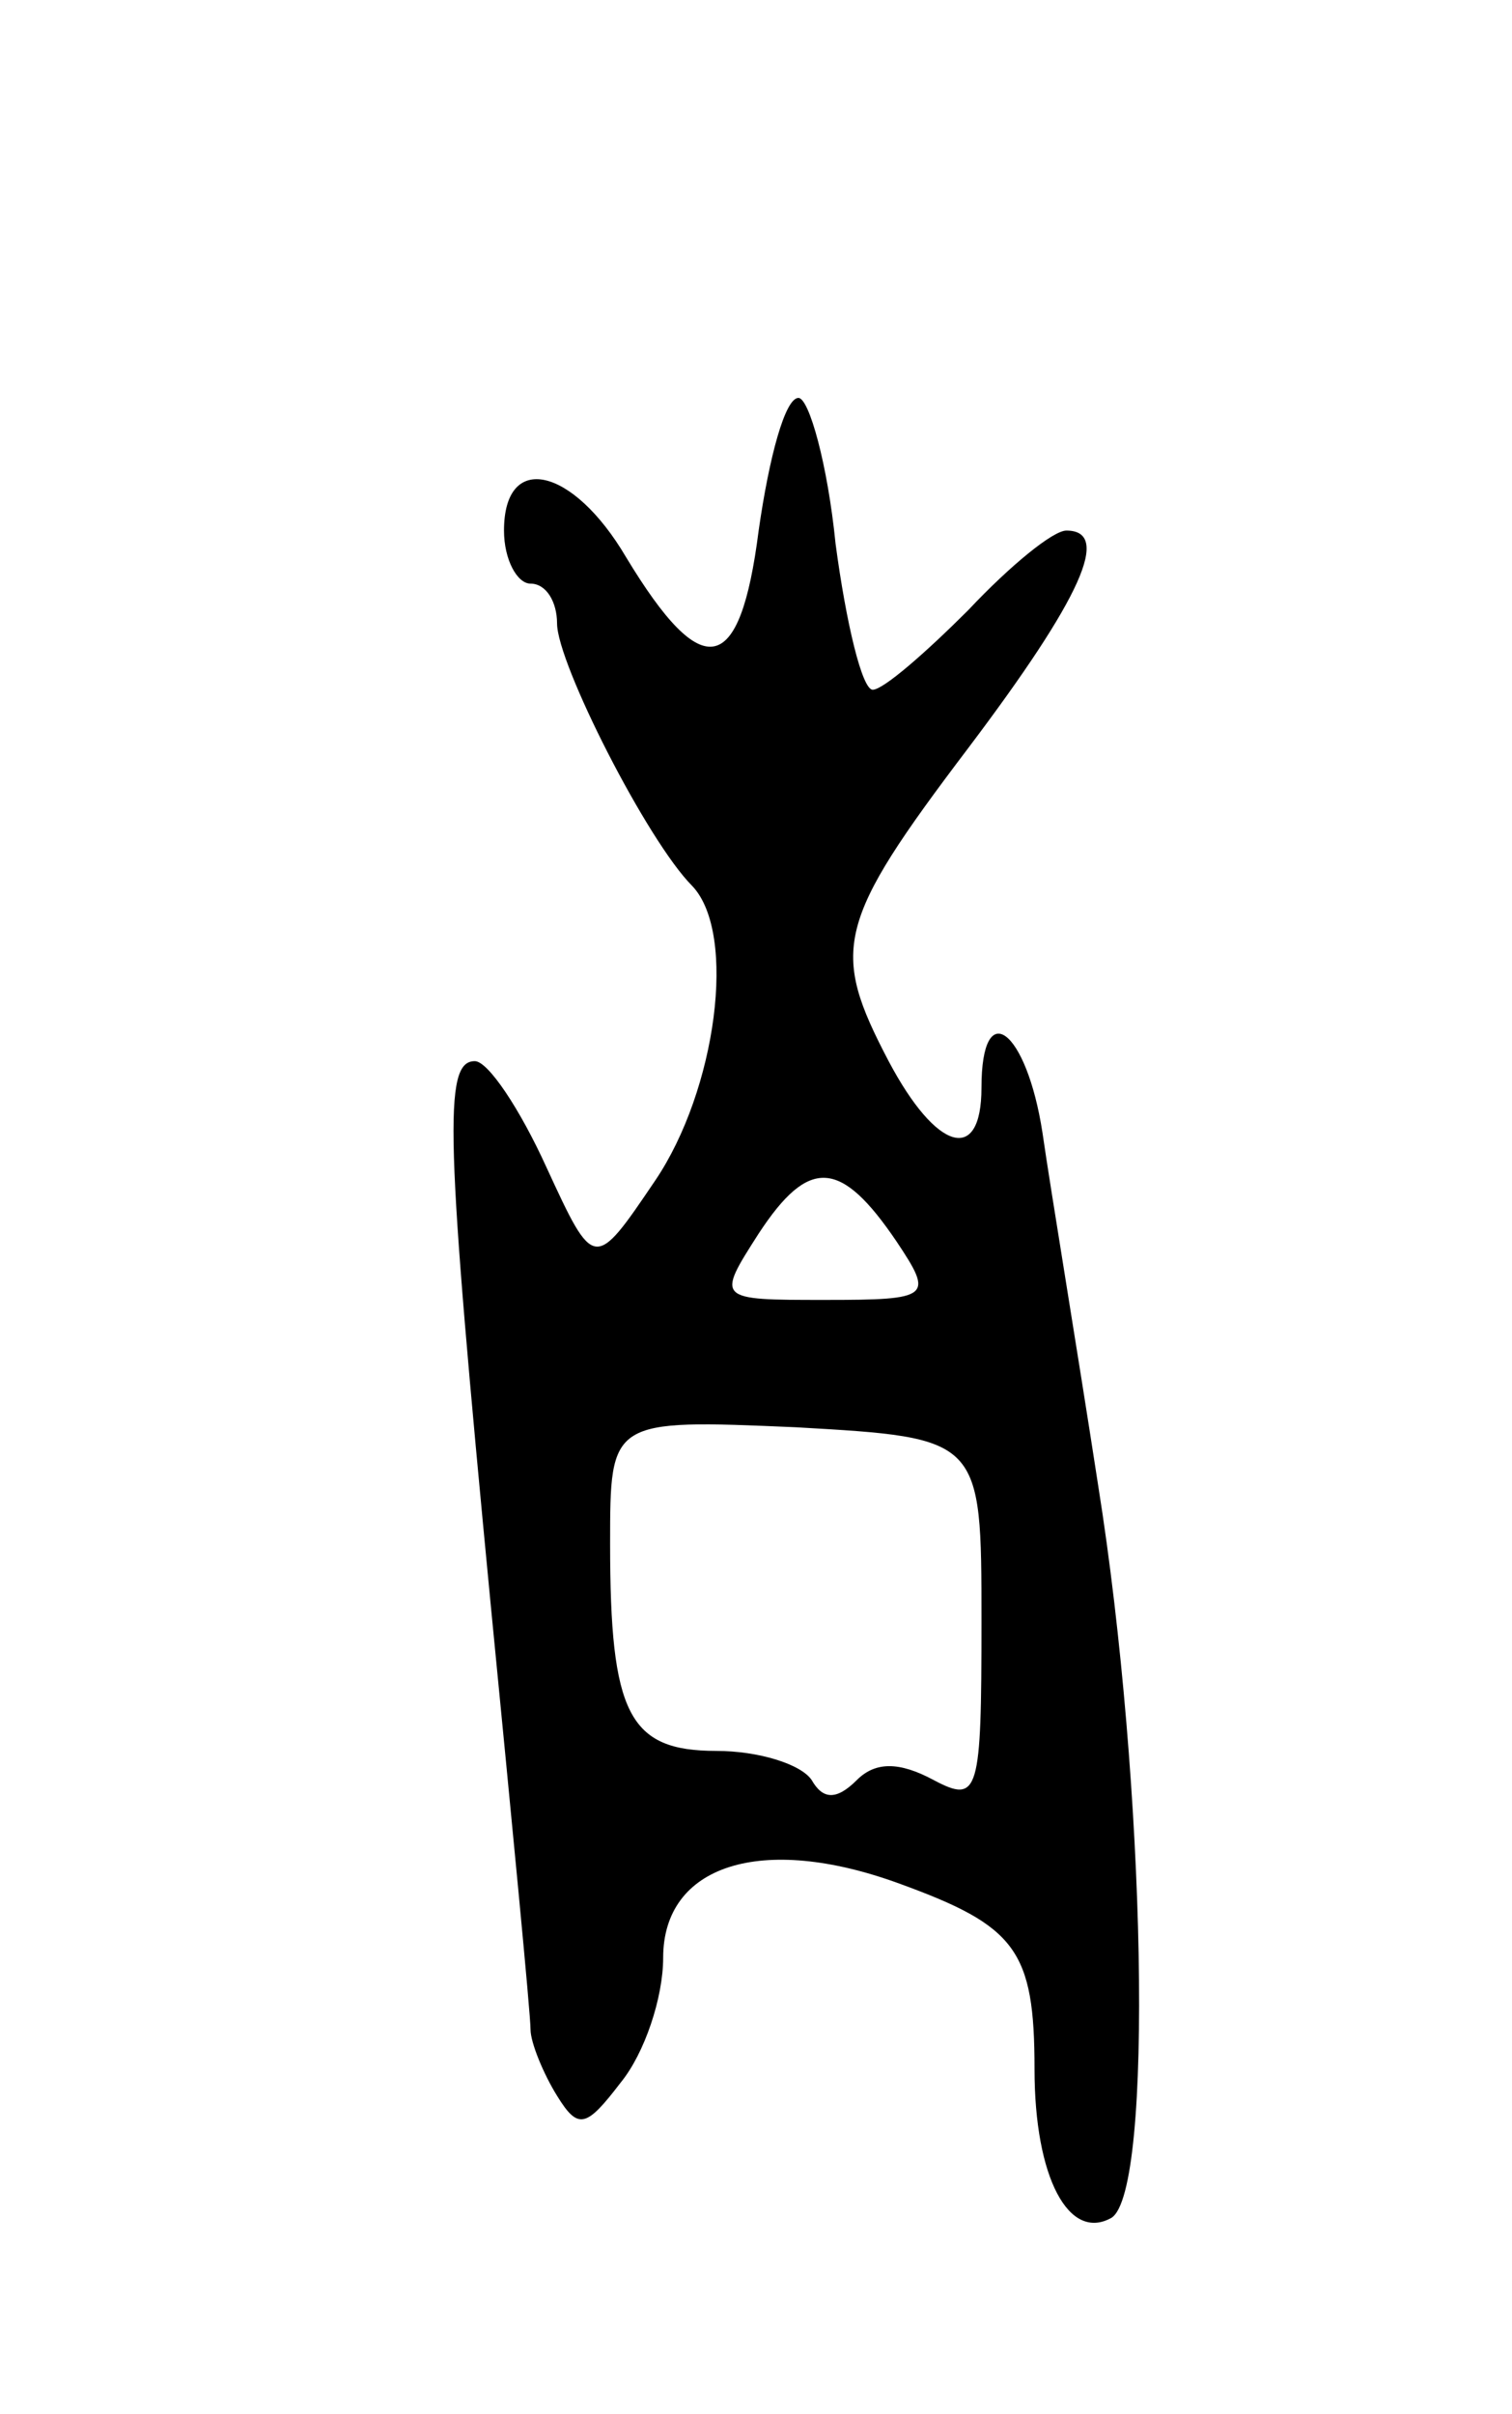 <svg version="1.0" xmlns="http://www.w3.org/2000/svg"
 width="57pt" height="91pt" viewBox="0 0 57 91"
 preserveAspectRatio="xMidYMid meet">
<g transform="translate(0,91) scale(0.1,-0.1)"
fill="#000000" stroke="none">
<path d="M286 710 c-7 -55 -21 -58 -50 -10 -20 34 -46 40 -46 10 0 -11 5 -20
10 -20 6 0 10 -7 10 -15 0 -15 34 -82 51 -99 17 -18 9 -77 -14 -111 -23 -34
-23 -34 -41 5 -10 22 -22 40 -27 40 -12 0 -11 -28 6 -205 8 -82 15 -154 15
-160 0 -5 5 -17 10 -25 8 -13 11 -12 24 5 9 11 16 32 16 47 0 35 37 47 89 28
44 -16 51 -25 51 -70 0 -41 13 -65 29 -56 16 10 13 163 -5 276 -8 52 -18 112
-21 133 -6 39 -23 52 -23 17 0 -29 -17 -24 -35 10 -22 42 -20 52 30 118 43 57
54 82 37 82 -5 0 -21 -13 -37 -30 -16 -16 -32 -30 -36 -30 -4 0 -10 25 -14 55
-3 30 -10 55 -14 55 -5 0 -11 -22 -15 -50z m52 -268 c14 -21 13 -22 -27 -22
-41 0 -41 0 -25 25 19 29 31 28 52 -3z m32 -143 c0 -65 -1 -69 -18 -60 -13 7
-22 7 -29 0 -8 -8 -13 -7 -17 0 -4 6 -20 11 -36 11 -33 0 -40 14 -40 78 0 47
0 47 70 44 70 -4 70 -4 70 -73z"/>
</g>
</svg>
